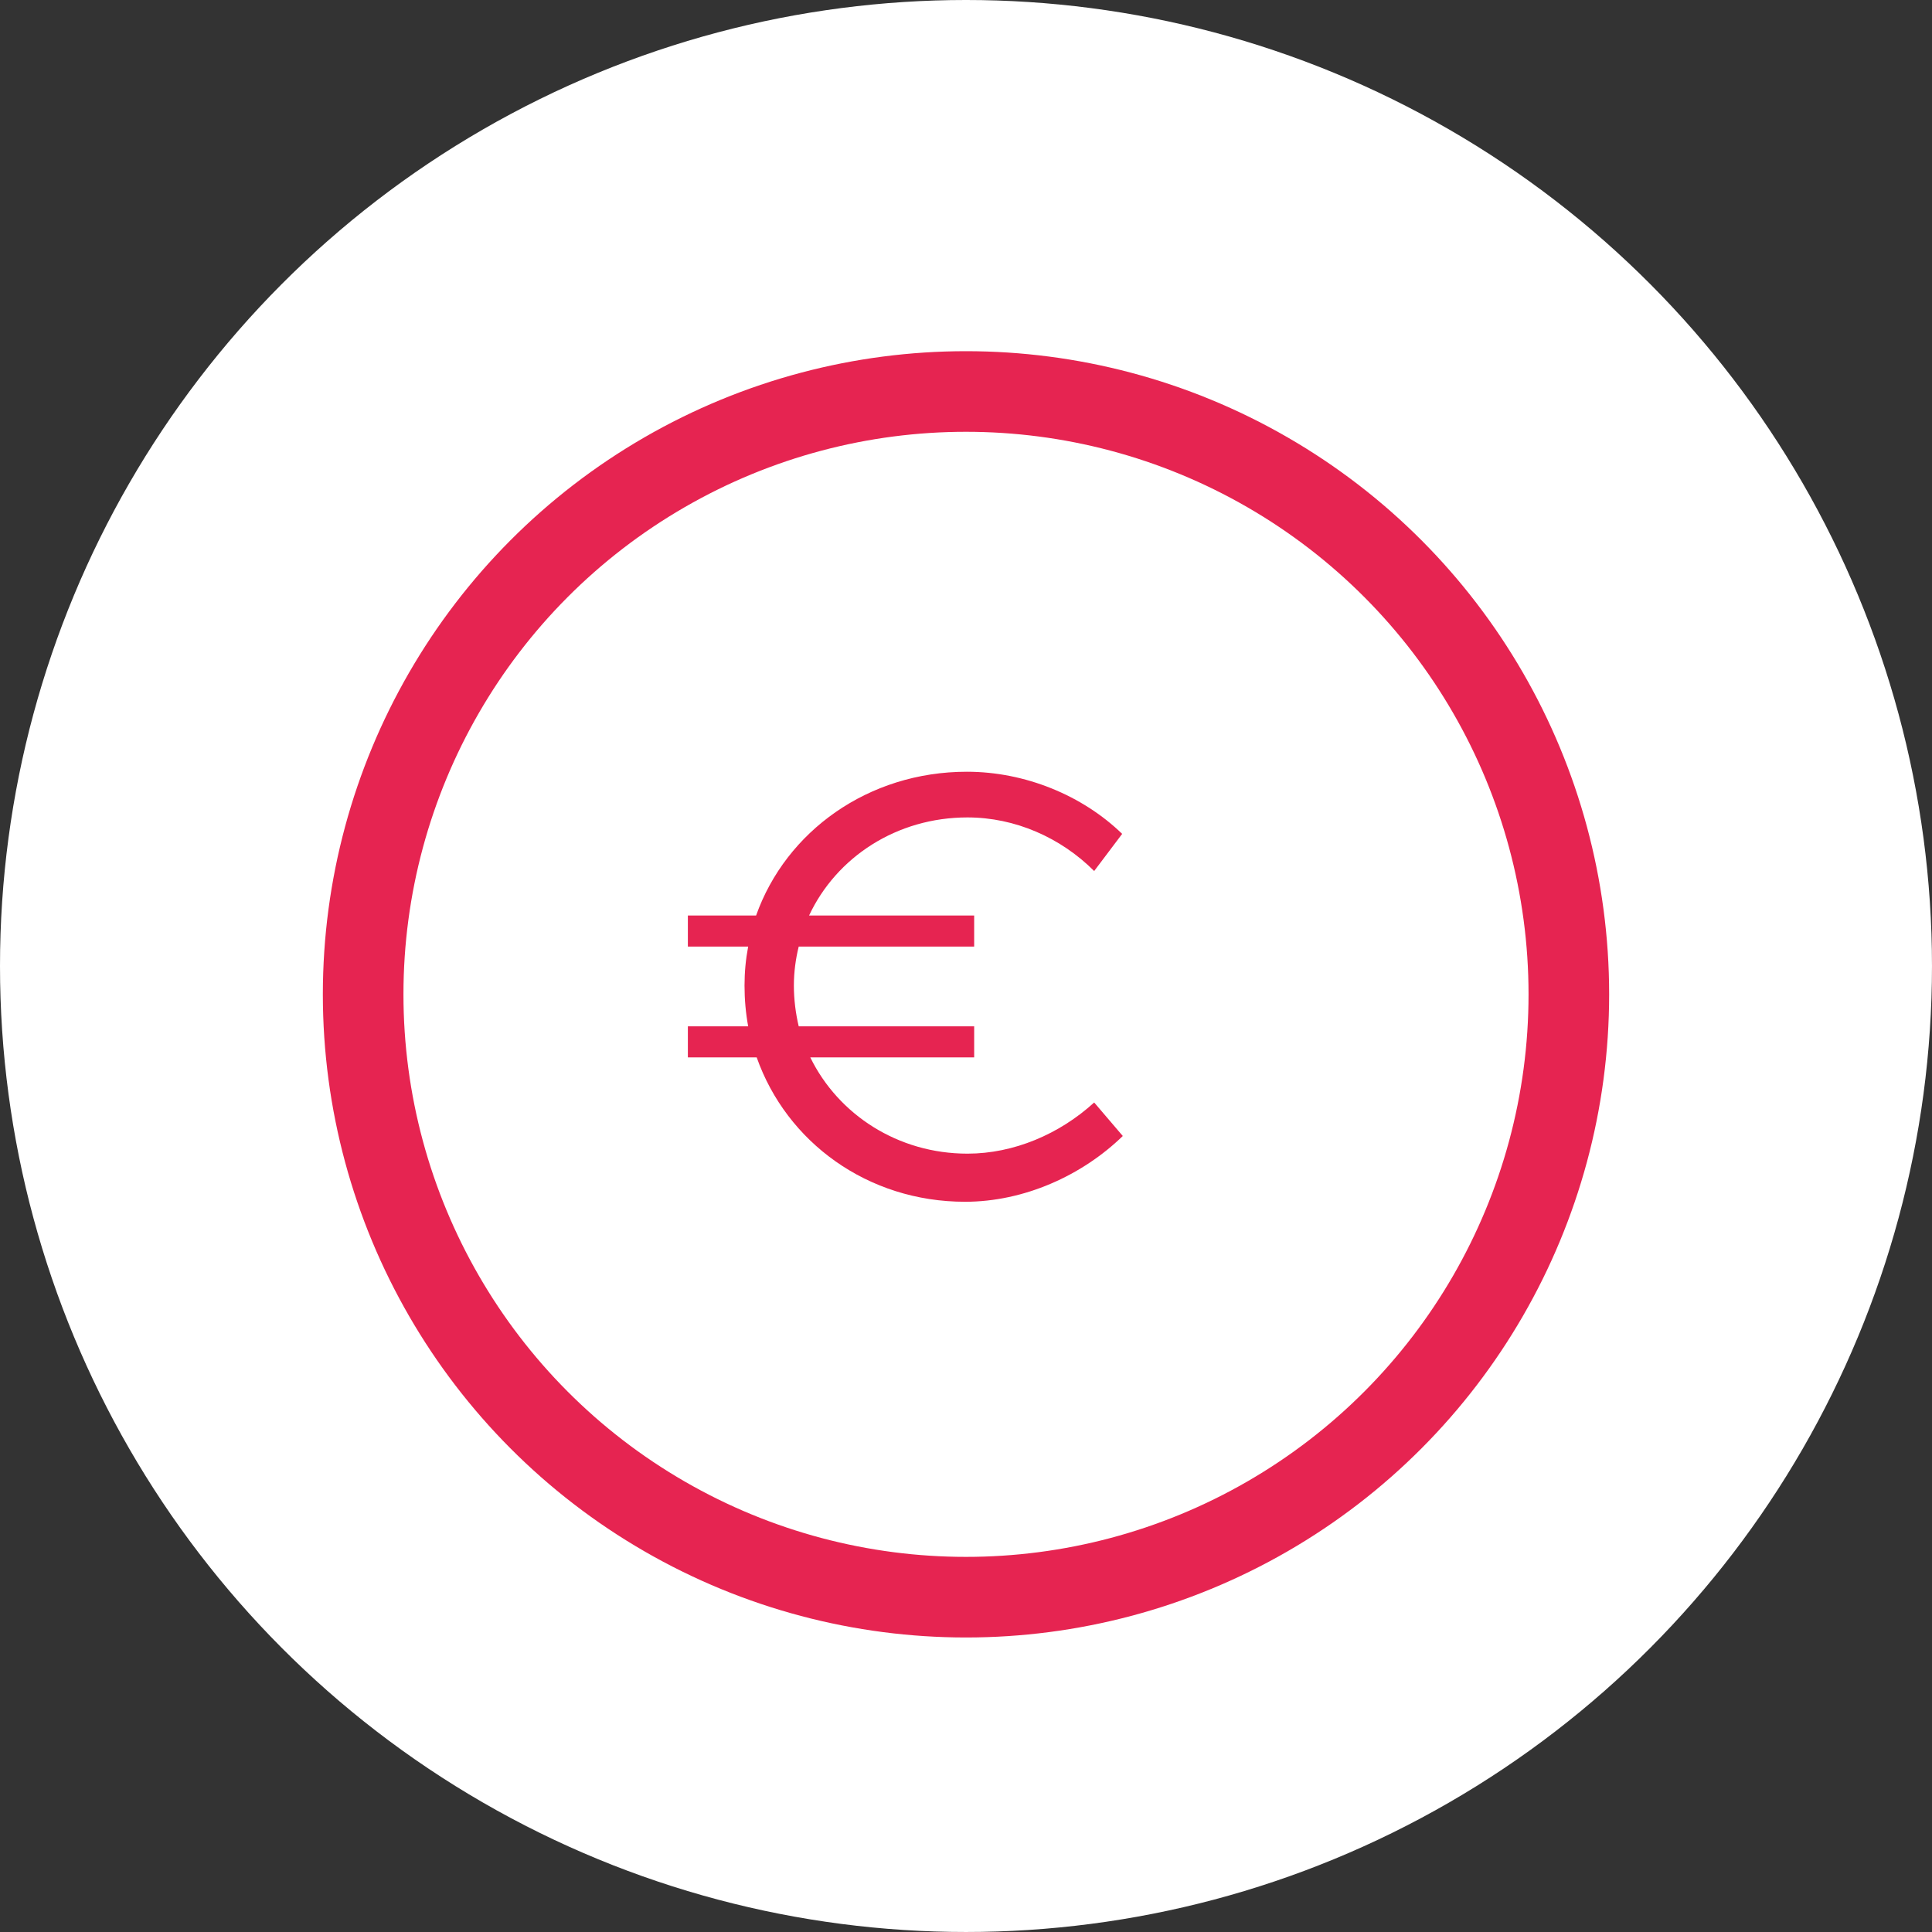 <?xml version="1.0" encoding="utf-8"?>
<!-- Generator: Adobe Illustrator 16.0.0, SVG Export Plug-In . SVG Version: 6.00 Build 0)  -->
<!DOCTYPE svg PUBLIC "-//W3C//DTD SVG 1.1//EN" "http://www.w3.org/Graphics/SVG/1.1/DTD/svg11.dtd">
<svg version="1.1" id="Livello_1" xmlns="http://www.w3.org/2000/svg" xmlns:xlink="http://www.w3.org/1999/xlink" x="0px" y="0px"
	 width="239.687px" height="239.686px" viewBox="0 0 239.687 239.686" enable-background="new 0 0 239.687 239.686"
	 xml:space="preserve">
<rect x="0" y="0" width="239.687" height="239.686" fill="#333333" stroke="none"/>
<circle fill="#FFFFFF" cx="119.843" cy="119.843" r="119.843"/>
<g>
	<circle fill="none" stroke="#E62451" stroke-width="10" stroke-miterlimit="10" cx="119.843" cy="123.359" r="74.79"/>
	<g>
		<path fill="#E62451" d="M139.296,140.934c-5.065,4.911-12.244,8.159-19.574,8.159c-12.089,0-22.141-7.404-25.844-17.908h-8.54
			v-3.855h7.481c-0.302-1.661-0.452-3.324-0.452-5.062c0-1.663,0.15-3.249,0.452-4.837h-7.481v-3.854h8.465
			c3.701-10.429,13.903-17.834,26.147-17.834c7.254,0,14.357,2.946,19.268,7.708l-3.474,4.609c-4.156-4.156-9.825-6.65-15.719-6.65
			c-8.767,0-16.248,4.912-19.649,12.167h20.48v3.854H99.091c-0.377,1.512-0.602,3.174-0.602,4.837c0,1.737,0.225,3.475,0.602,5.062
			h21.766v3.855h-20.33c3.478,7.104,10.883,11.939,19.499,11.939c5.742,0,11.411-2.418,15.719-6.348L139.296,140.934z"/>
	</g>
</g>
</svg>
